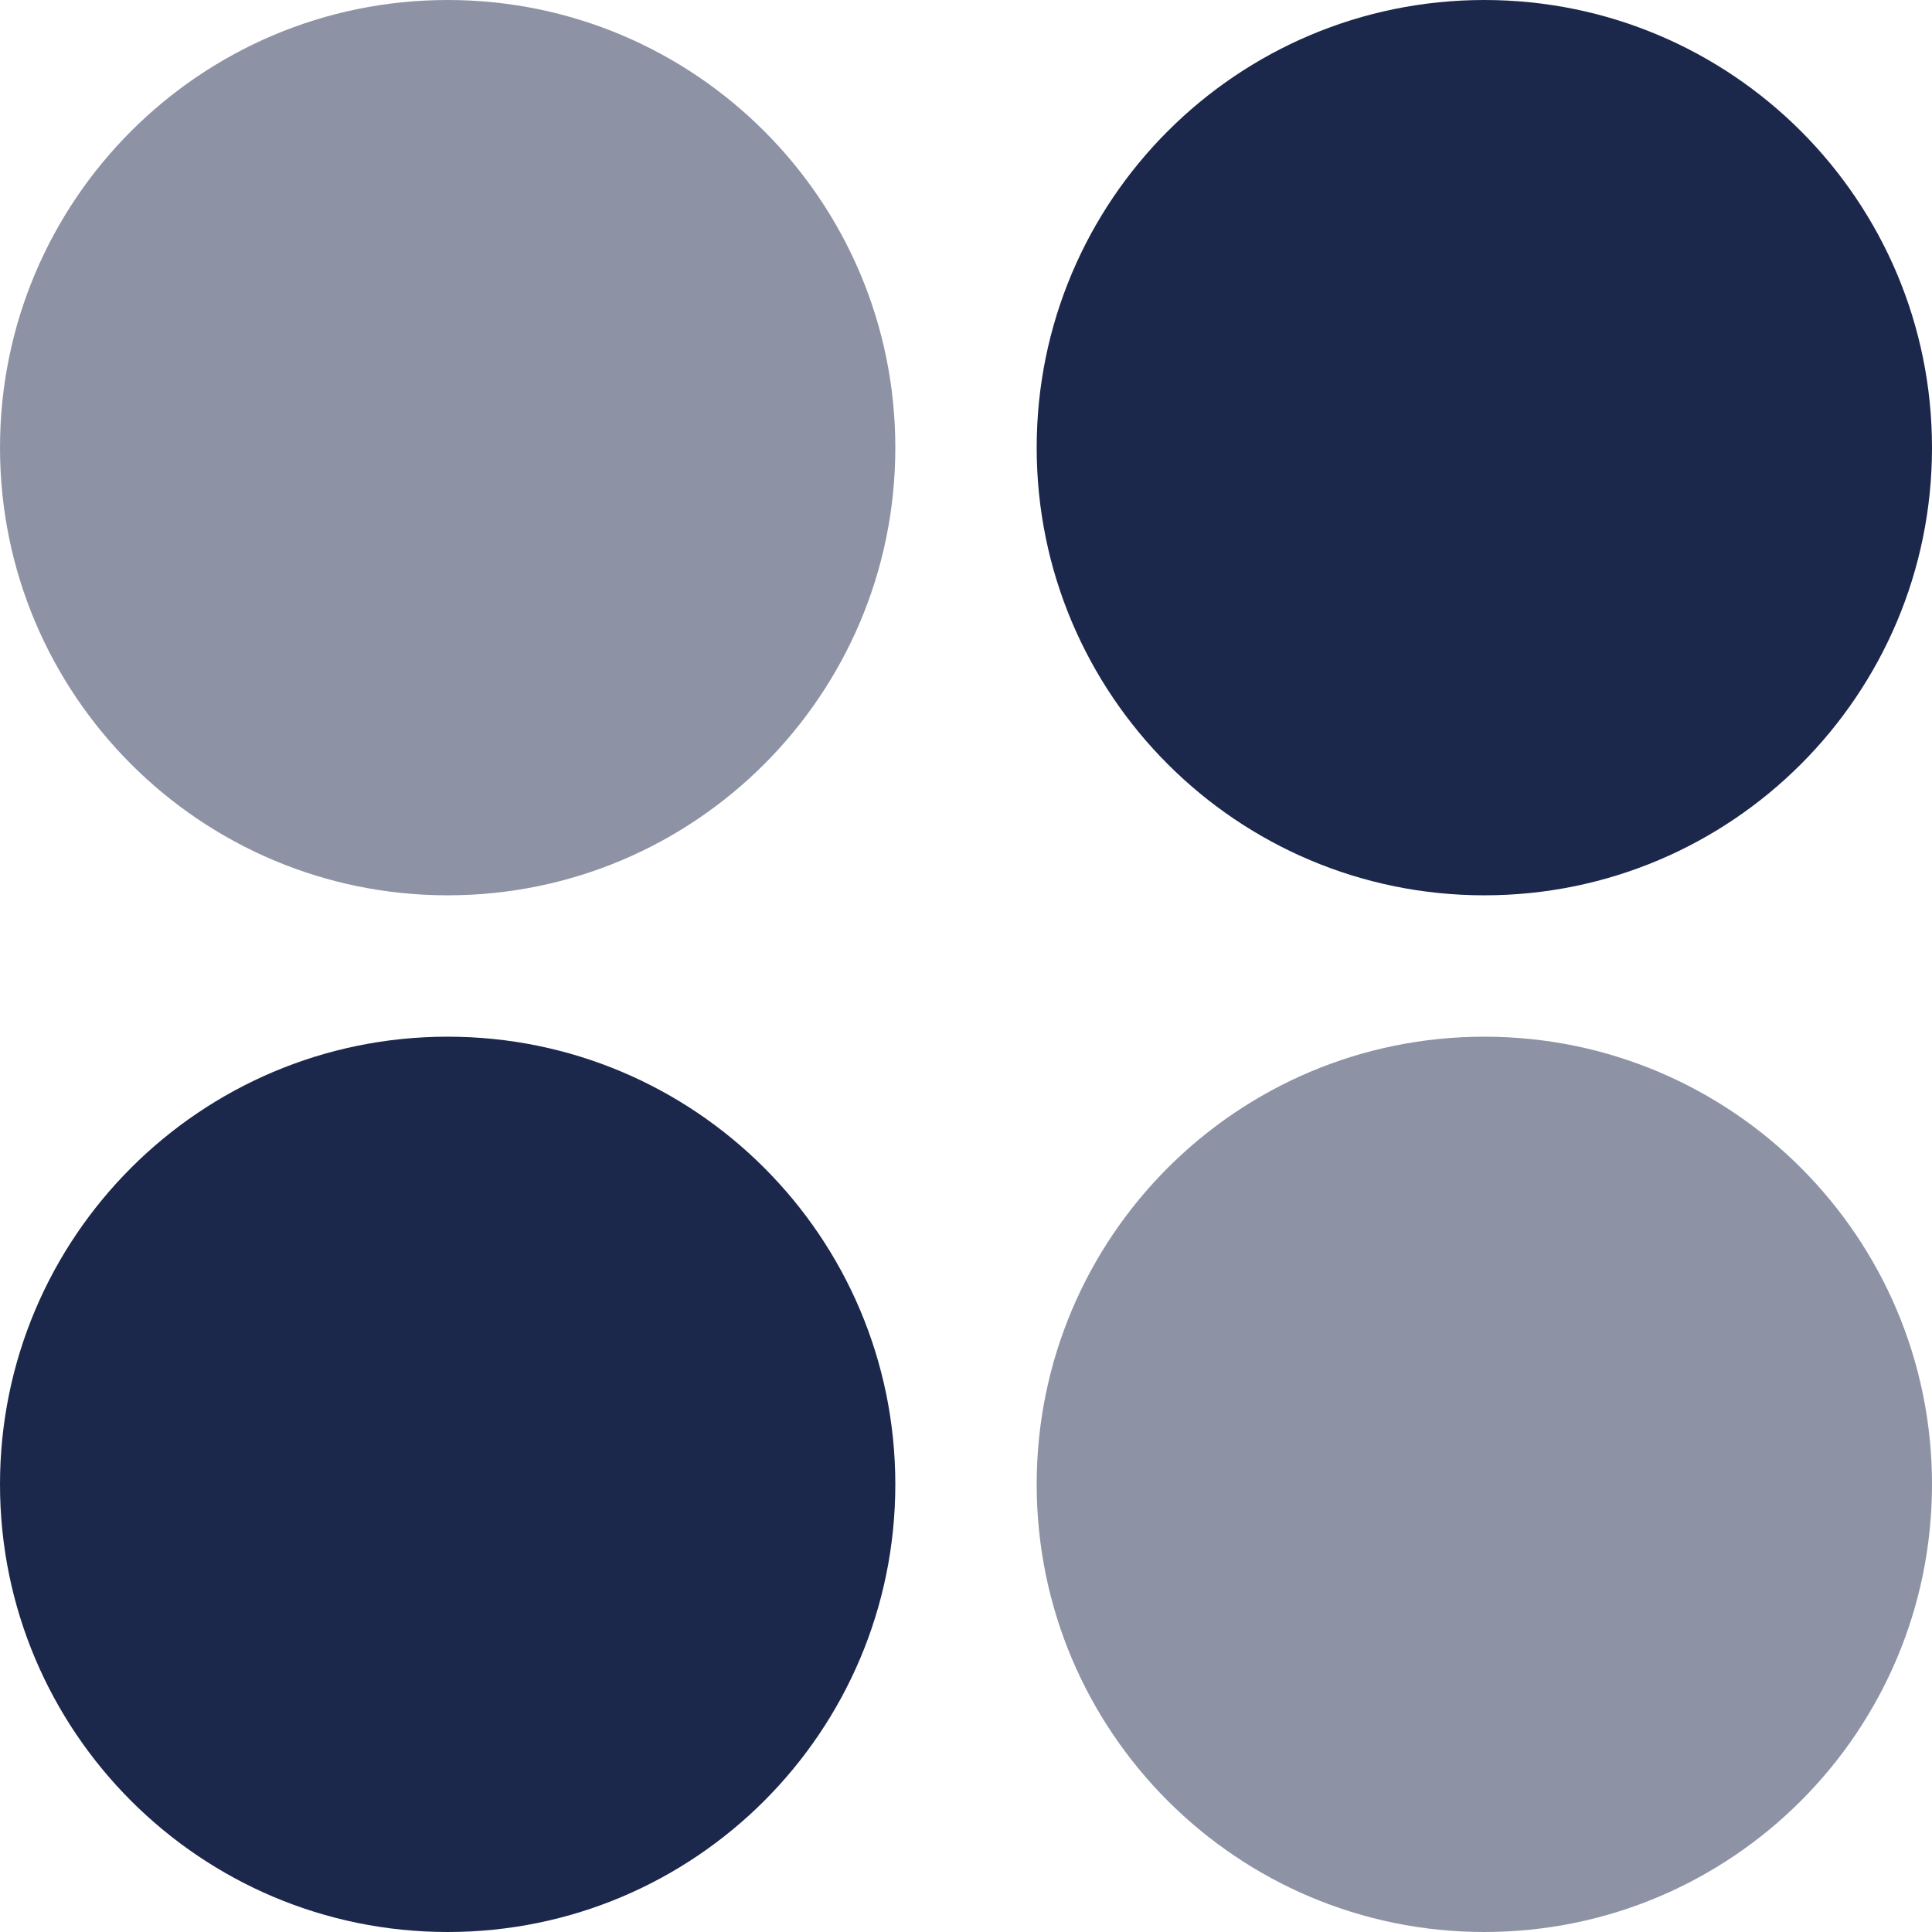<svg width="1000" height="1000" viewBox="0 0 1000 1000" fill="none" xmlns="http://www.w3.org/2000/svg">
<g clip-path="url(#clip0_727_357)">
<path fill-rule="evenodd" clip-rule="evenodd" d="M1000 231.707C1000 103.739 896.263 0 768.292 0C640.322 0 536.585 103.739 536.585 231.707C536.585 359.676 640.322 463.415 768.292 463.415C896.263 463.415 1000 359.676 1000 231.707Z" fill="#1C274C"/>
<path fill-rule="evenodd" clip-rule="evenodd" d="M463.415 768.293C463.415 640.323 359.676 536.586 231.707 536.586C103.739 536.586 0 640.323 0 768.293C0 896.264 103.739 1000 231.707 1000C359.676 1000 463.415 896.264 463.415 768.293Z" fill="#1C274C"/>
<g opacity="0.5">
<path fill-rule="evenodd" clip-rule="evenodd" d="M0 231.707C0 103.739 103.739 0 231.707 0C359.676 0 463.415 103.739 463.415 231.707C463.415 359.676 359.676 463.415 231.707 463.415C103.739 463.415 0 359.676 0 231.707Z" fill="#1C274C"/>
<path fill-rule="evenodd" clip-rule="evenodd" d="M536.585 768.293C536.585 640.323 640.322 536.586 768.292 536.586C896.263 536.586 1000 640.323 1000 768.293C1000 896.264 896.263 1000 768.292 1000C640.322 1000 536.585 896.264 536.585 768.293Z" fill="#1C274C"/>
</g>
</g>
<defs>
<clipPath id="clip0_727_357">
<rect width="1000" height="1000" fill="white"/>
</clipPath>
</defs>
</svg>

